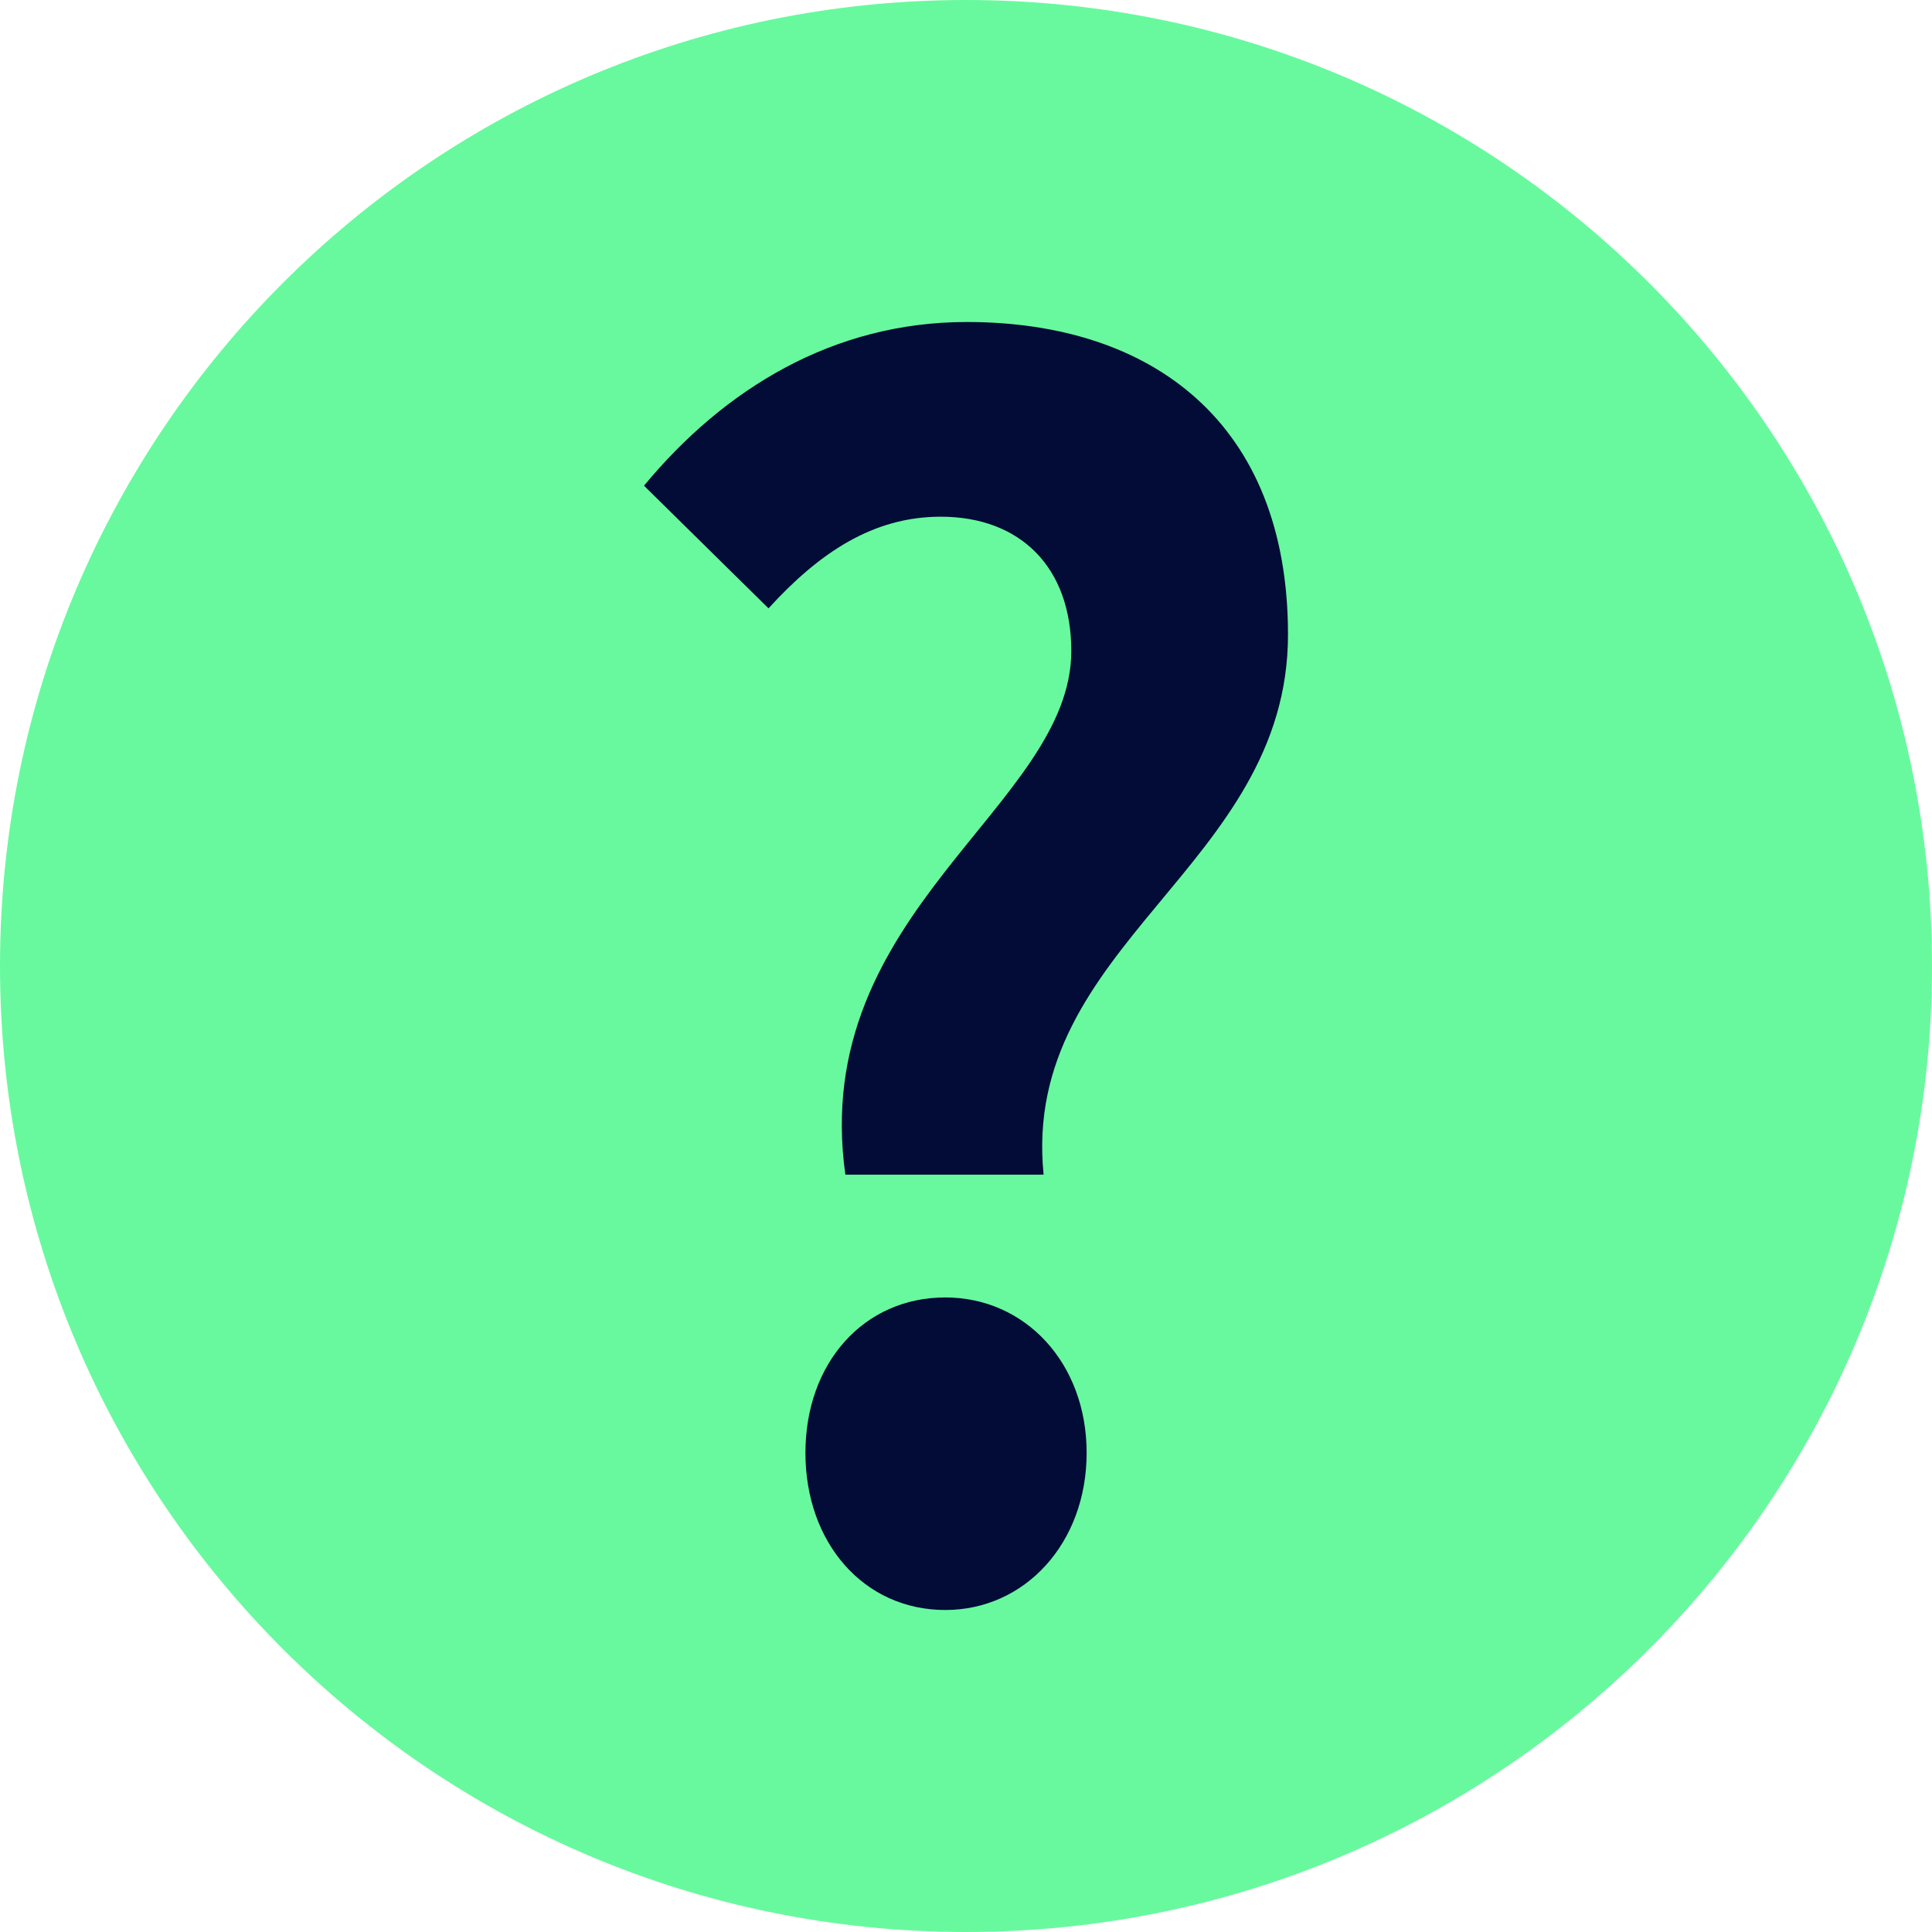 <svg width="18" height="18" viewBox="0 0 18 18" fill="none" xmlns="http://www.w3.org/2000/svg">
<path d="M9 18C13.971 18 18 13.971 18 9C18 4.029 13.971 0 9 0C4.029 0 0 4.029 0 9C0 13.971 4.029 18 9 18Z" fill="#68F99E"/>
<path d="M7.876 10.944H9.723C9.508 8.794 12 8.078 12 5.912C12 3.945 10.74 3 9.007 3C7.761 3 6.745 3.625 6 4.525L7.16 5.668C7.632 5.15 8.134 4.814 8.764 4.814C9.508 4.814 9.981 5.287 9.981 6.065C9.981 7.513 7.532 8.489 7.876 10.944ZM8.807 15C9.551 15 10.124 14.375 10.124 13.536C10.124 12.698 9.551 12.088 8.807 12.088C8.048 12.088 7.504 12.698 7.504 13.536C7.504 14.375 8.048 15 8.807 15Z" fill="#030C37"/>
</svg>
